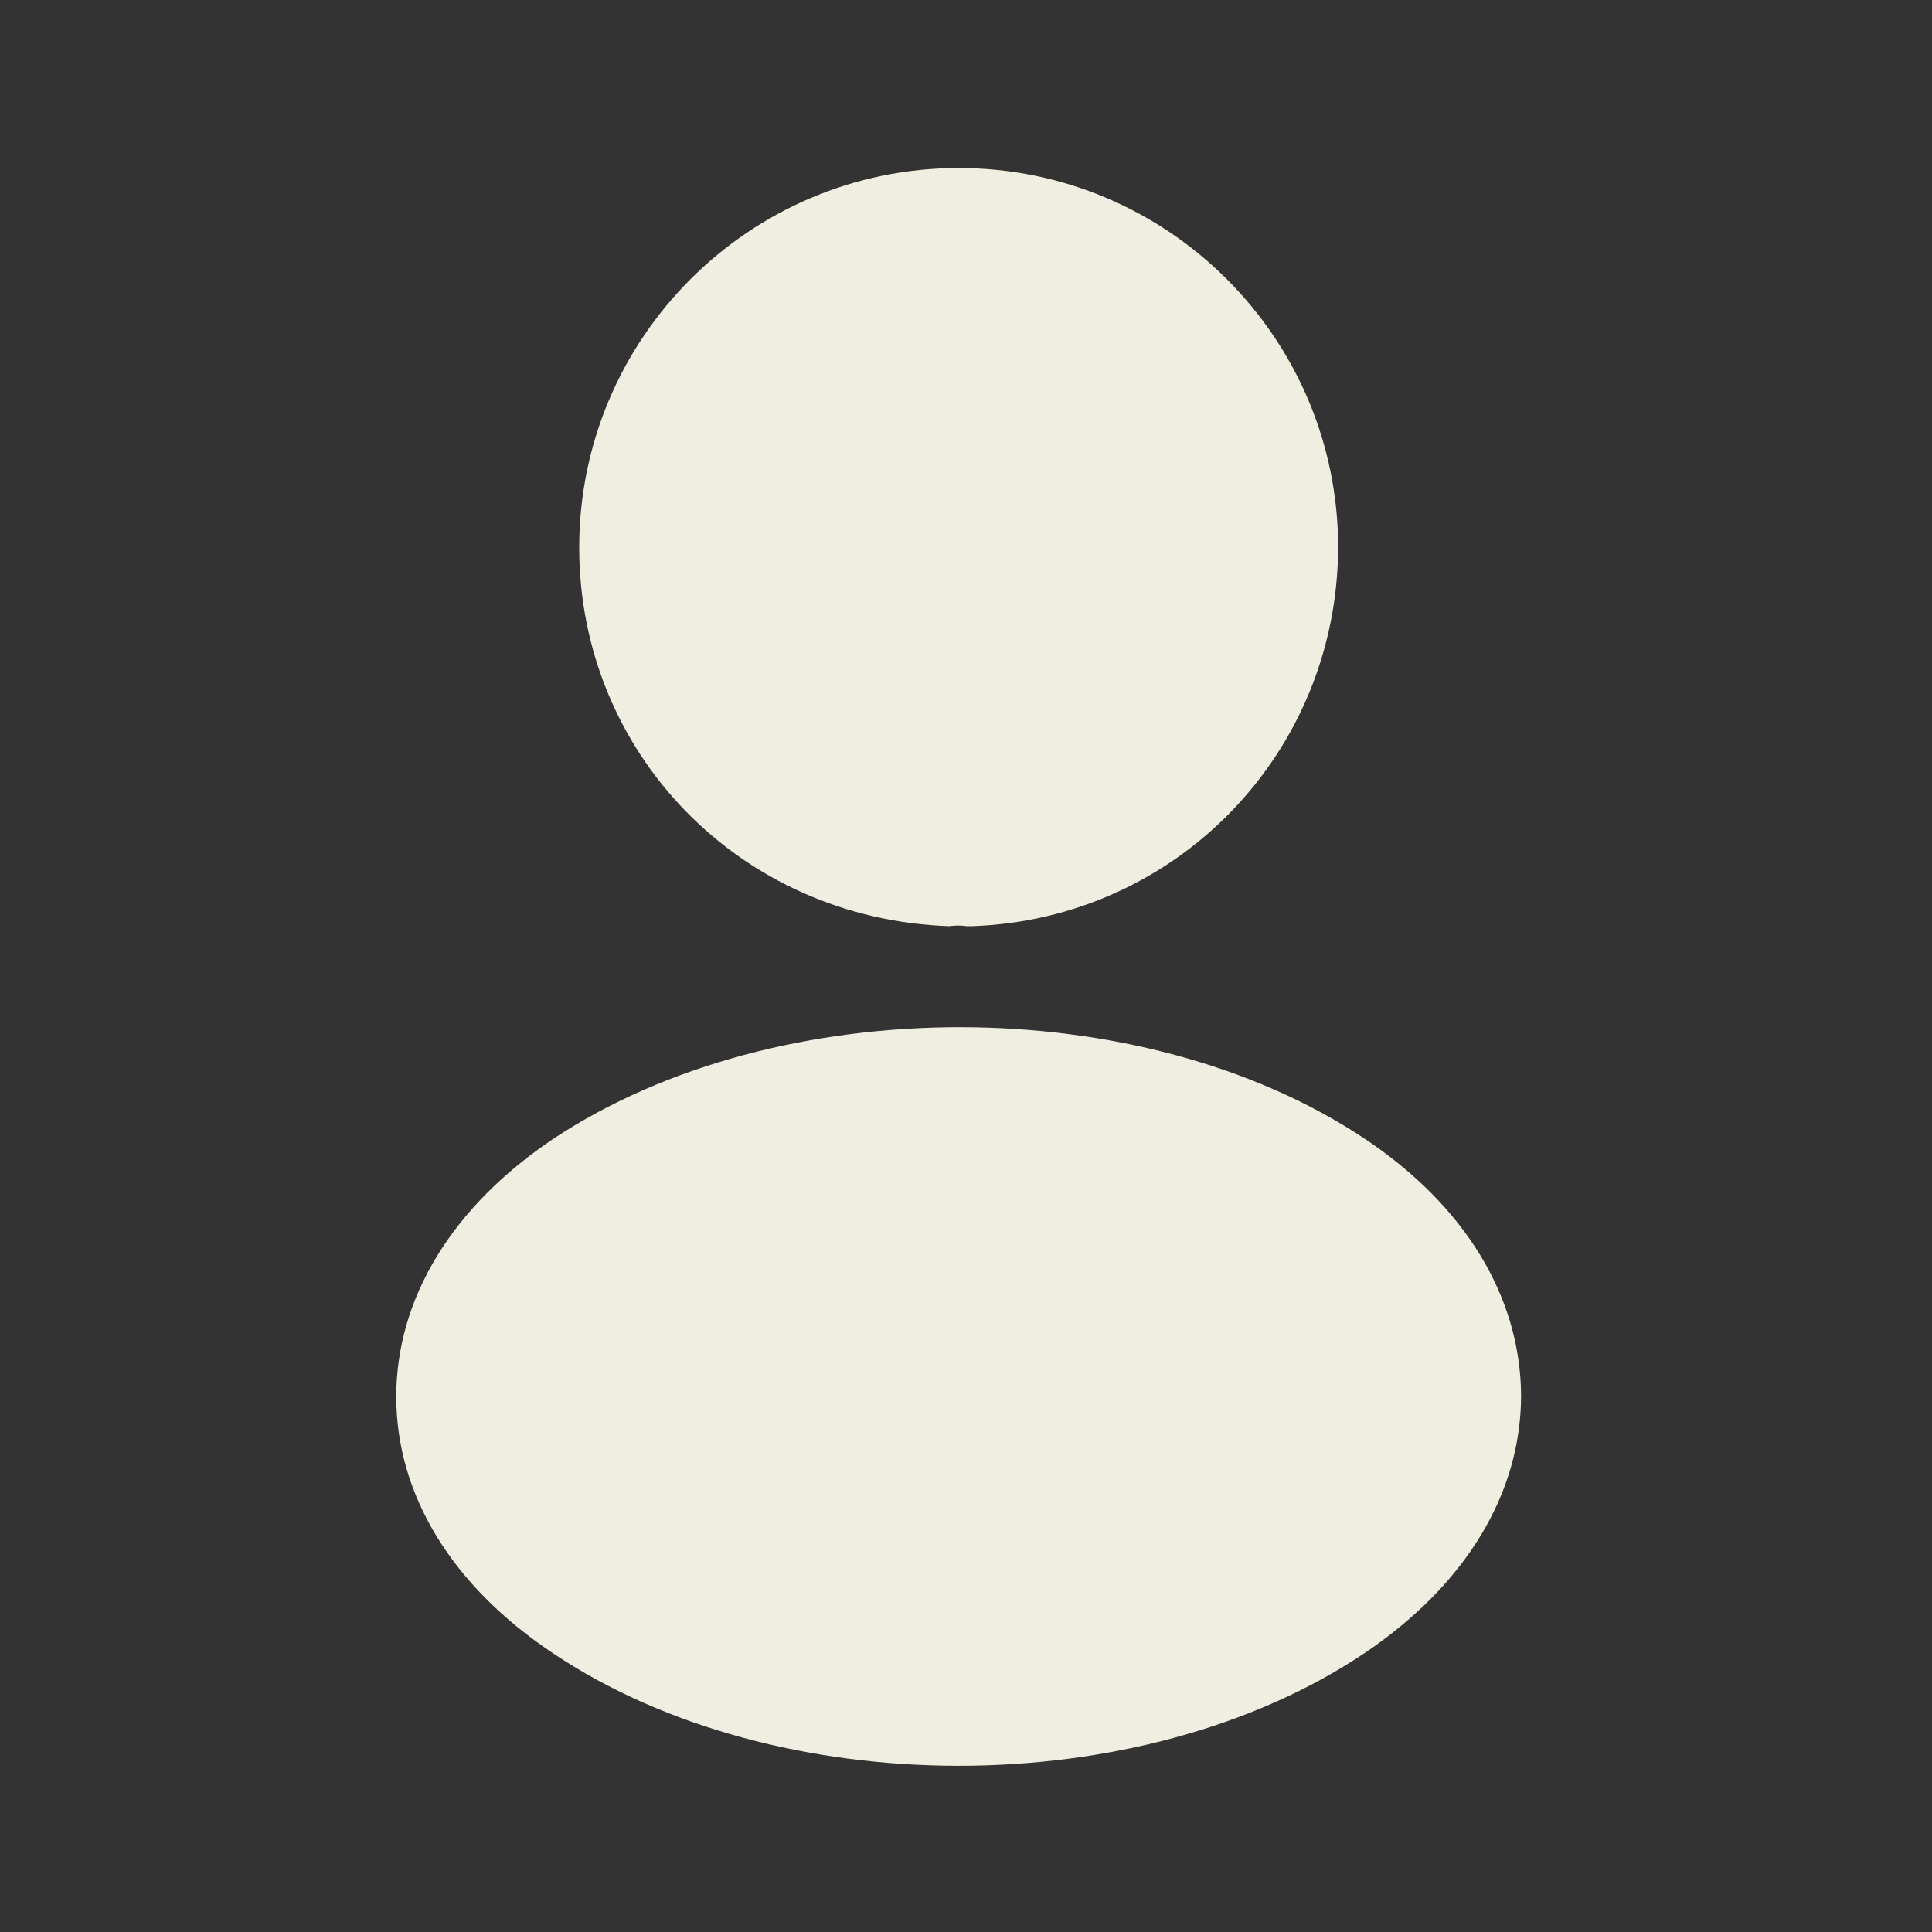 <svg width="29" height="29" viewBox="0 0 29 29" fill="none" xmlns="http://www.w3.org/2000/svg">
<rect x="0" y="0" width="29" height="29" fill="#333333" stroke="none"/>
<path d="M14.39 2.522C11.248 2.522 8.694 5.076 8.694 8.218C8.694 11.3 11.104 13.794 14.246 13.902C14.342 13.89 14.438 13.89 14.51 13.902C14.534 13.902 14.546 13.902 14.57 13.902C14.582 13.902 14.582 13.902 14.594 13.902C17.664 13.794 20.074 11.3 20.086 8.218C20.086 5.076 17.532 2.522 14.39 2.522Z" fill="#EFEEE0"/>
<path d="M20.482 17.091C17.136 14.861 11.68 14.861 8.31 17.091C6.787 18.111 5.948 19.49 5.948 20.965C5.948 22.44 6.787 23.807 8.298 24.814C9.977 25.941 12.184 26.505 14.39 26.505C16.596 26.505 18.803 25.941 20.482 24.814C21.993 23.795 22.832 22.428 22.832 20.941C22.82 19.466 21.993 18.099 20.482 17.091Z" fill="#EFEEE0"/>
</svg>
